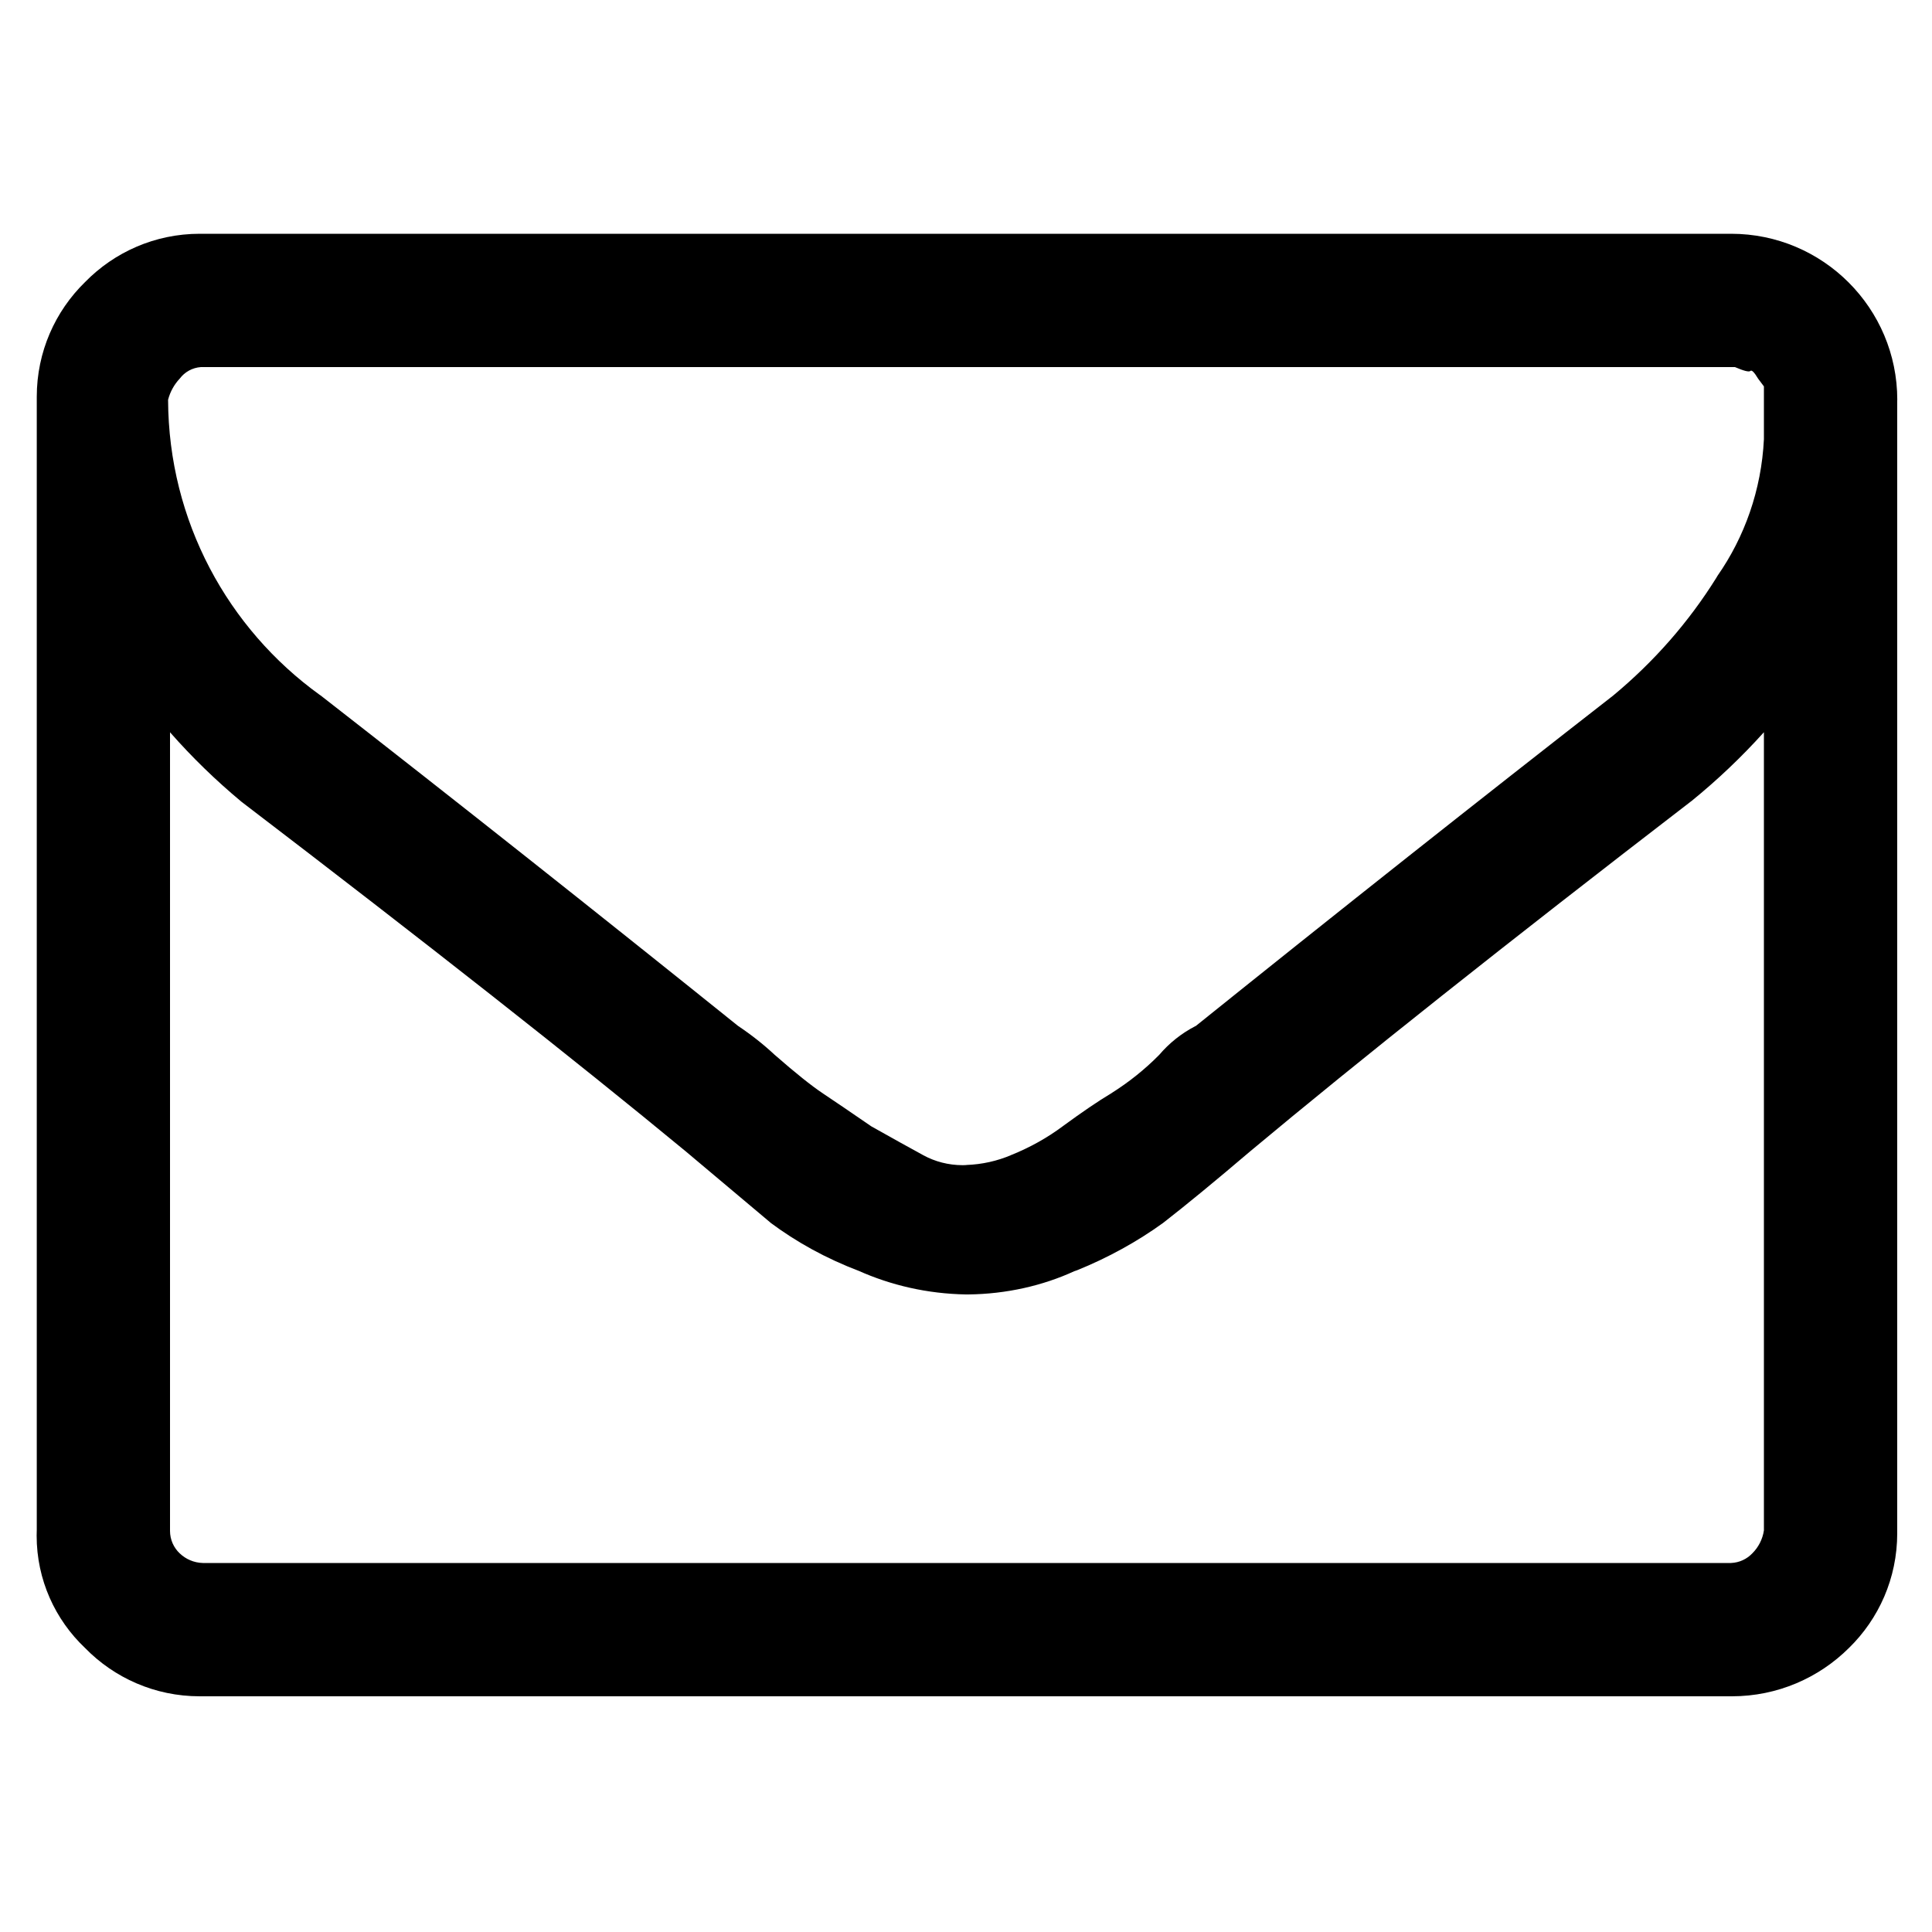 <!-- Generated by IcoMoon.io -->
<svg version="1.1" xmlns="http://www.w3.org/2000/svg" width="32" height="32" viewBox="0 0 32 32">
<title>mail-outline</title>
<path d="M29.216 25.344v-13.216c-0.374 0.415-0.772 0.792-1.196 1.137l-0.020 0.015q-4.576 3.52-7.296 5.792-0.864 0.736-1.44 1.184c-0.425 0.307-0.91 0.576-1.426 0.784l-0.046 0.016c-0.517 0.237-1.121 0.378-1.758 0.384l-0.002 0h-0.032c-0.639-0.011-1.242-0.151-1.789-0.396l0.029 0.012c-0.562-0.213-1.048-0.483-1.488-0.811l0.016 0.011-1.408-1.184q-2.752-2.272-7.36-5.792c-0.431-0.359-0.818-0.736-1.174-1.14l-0.010-0.012v13.216c-0 0.004-0 0.008-0 0.012 0 0.146 0.061 0.278 0.16 0.372l0 0c0.1 0.096 0.235 0.156 0.383 0.16h25.313c0.139-0.006 0.263-0.066 0.352-0.16l0-0c0.101-0.1 0.17-0.233 0.192-0.38l0-0.004zM29.216 7.264v-0.864l-0.096-0.128q-0.096-0.16-0.128-0.128t-0.256-0.064h-25.408c-0.144 0.010-0.27 0.083-0.351 0.191l-0.001 0.001c-0.090 0.096-0.157 0.215-0.191 0.346l-0.001 0.006c0.008 2.011 0.995 3.79 2.51 4.884l0.018 0.012q3.328 2.592 6.912 5.472c0.227 0.152 0.426 0.31 0.611 0.483l-0.003-0.003q0.512 0.448 0.8 0.64t0.8 0.544q0.512 0.288 0.864 0.48c0.188 0.102 0.411 0.163 0.649 0.163 0.031 0 0.061-0.001 0.091-0.003l-0.004 0h-0.032c0.268-0.009 0.519-0.067 0.75-0.165l-0.014 0.005c0.33-0.132 0.615-0.294 0.874-0.487l-0.010 0.007q0.48-0.352 0.8-0.544c0.302-0.19 0.564-0.401 0.8-0.64l0-0c0.167-0.196 0.369-0.357 0.597-0.475l0.011-0.005q3.584-2.88 6.912-5.472c0.676-0.561 1.25-1.216 1.708-1.95l0.020-0.034c0.445-0.637 0.727-1.418 0.768-2.262l0-0.010zM31.424 6.624v18.72c0 0.015 0 0.033 0 0.052 0 0.745-0.306 1.418-0.8 1.9l-0 0c-0.497 0.494-1.183 0.8-1.94 0.8-0.004 0-0.009 0-0.013-0h-25.343c-0.006 0-0.013 0-0.020 0-0.744 0-1.417-0.306-1.899-0.8l-0-0c-0.494-0.468-0.802-1.128-0.802-1.861 0-0.032 0.001-0.064 0.002-0.096l-0 0.005v-18.72c-0-0.015-0-0.033-0-0.052 0-0.745 0.306-1.418 0.8-1.9l0-0c0.483-0.494 1.156-0.8 1.9-0.8 0.007 0 0.014 0 0.021 0h25.343c1.52 0 2.752 1.232 2.752 2.752v0z"></path>
</svg>
